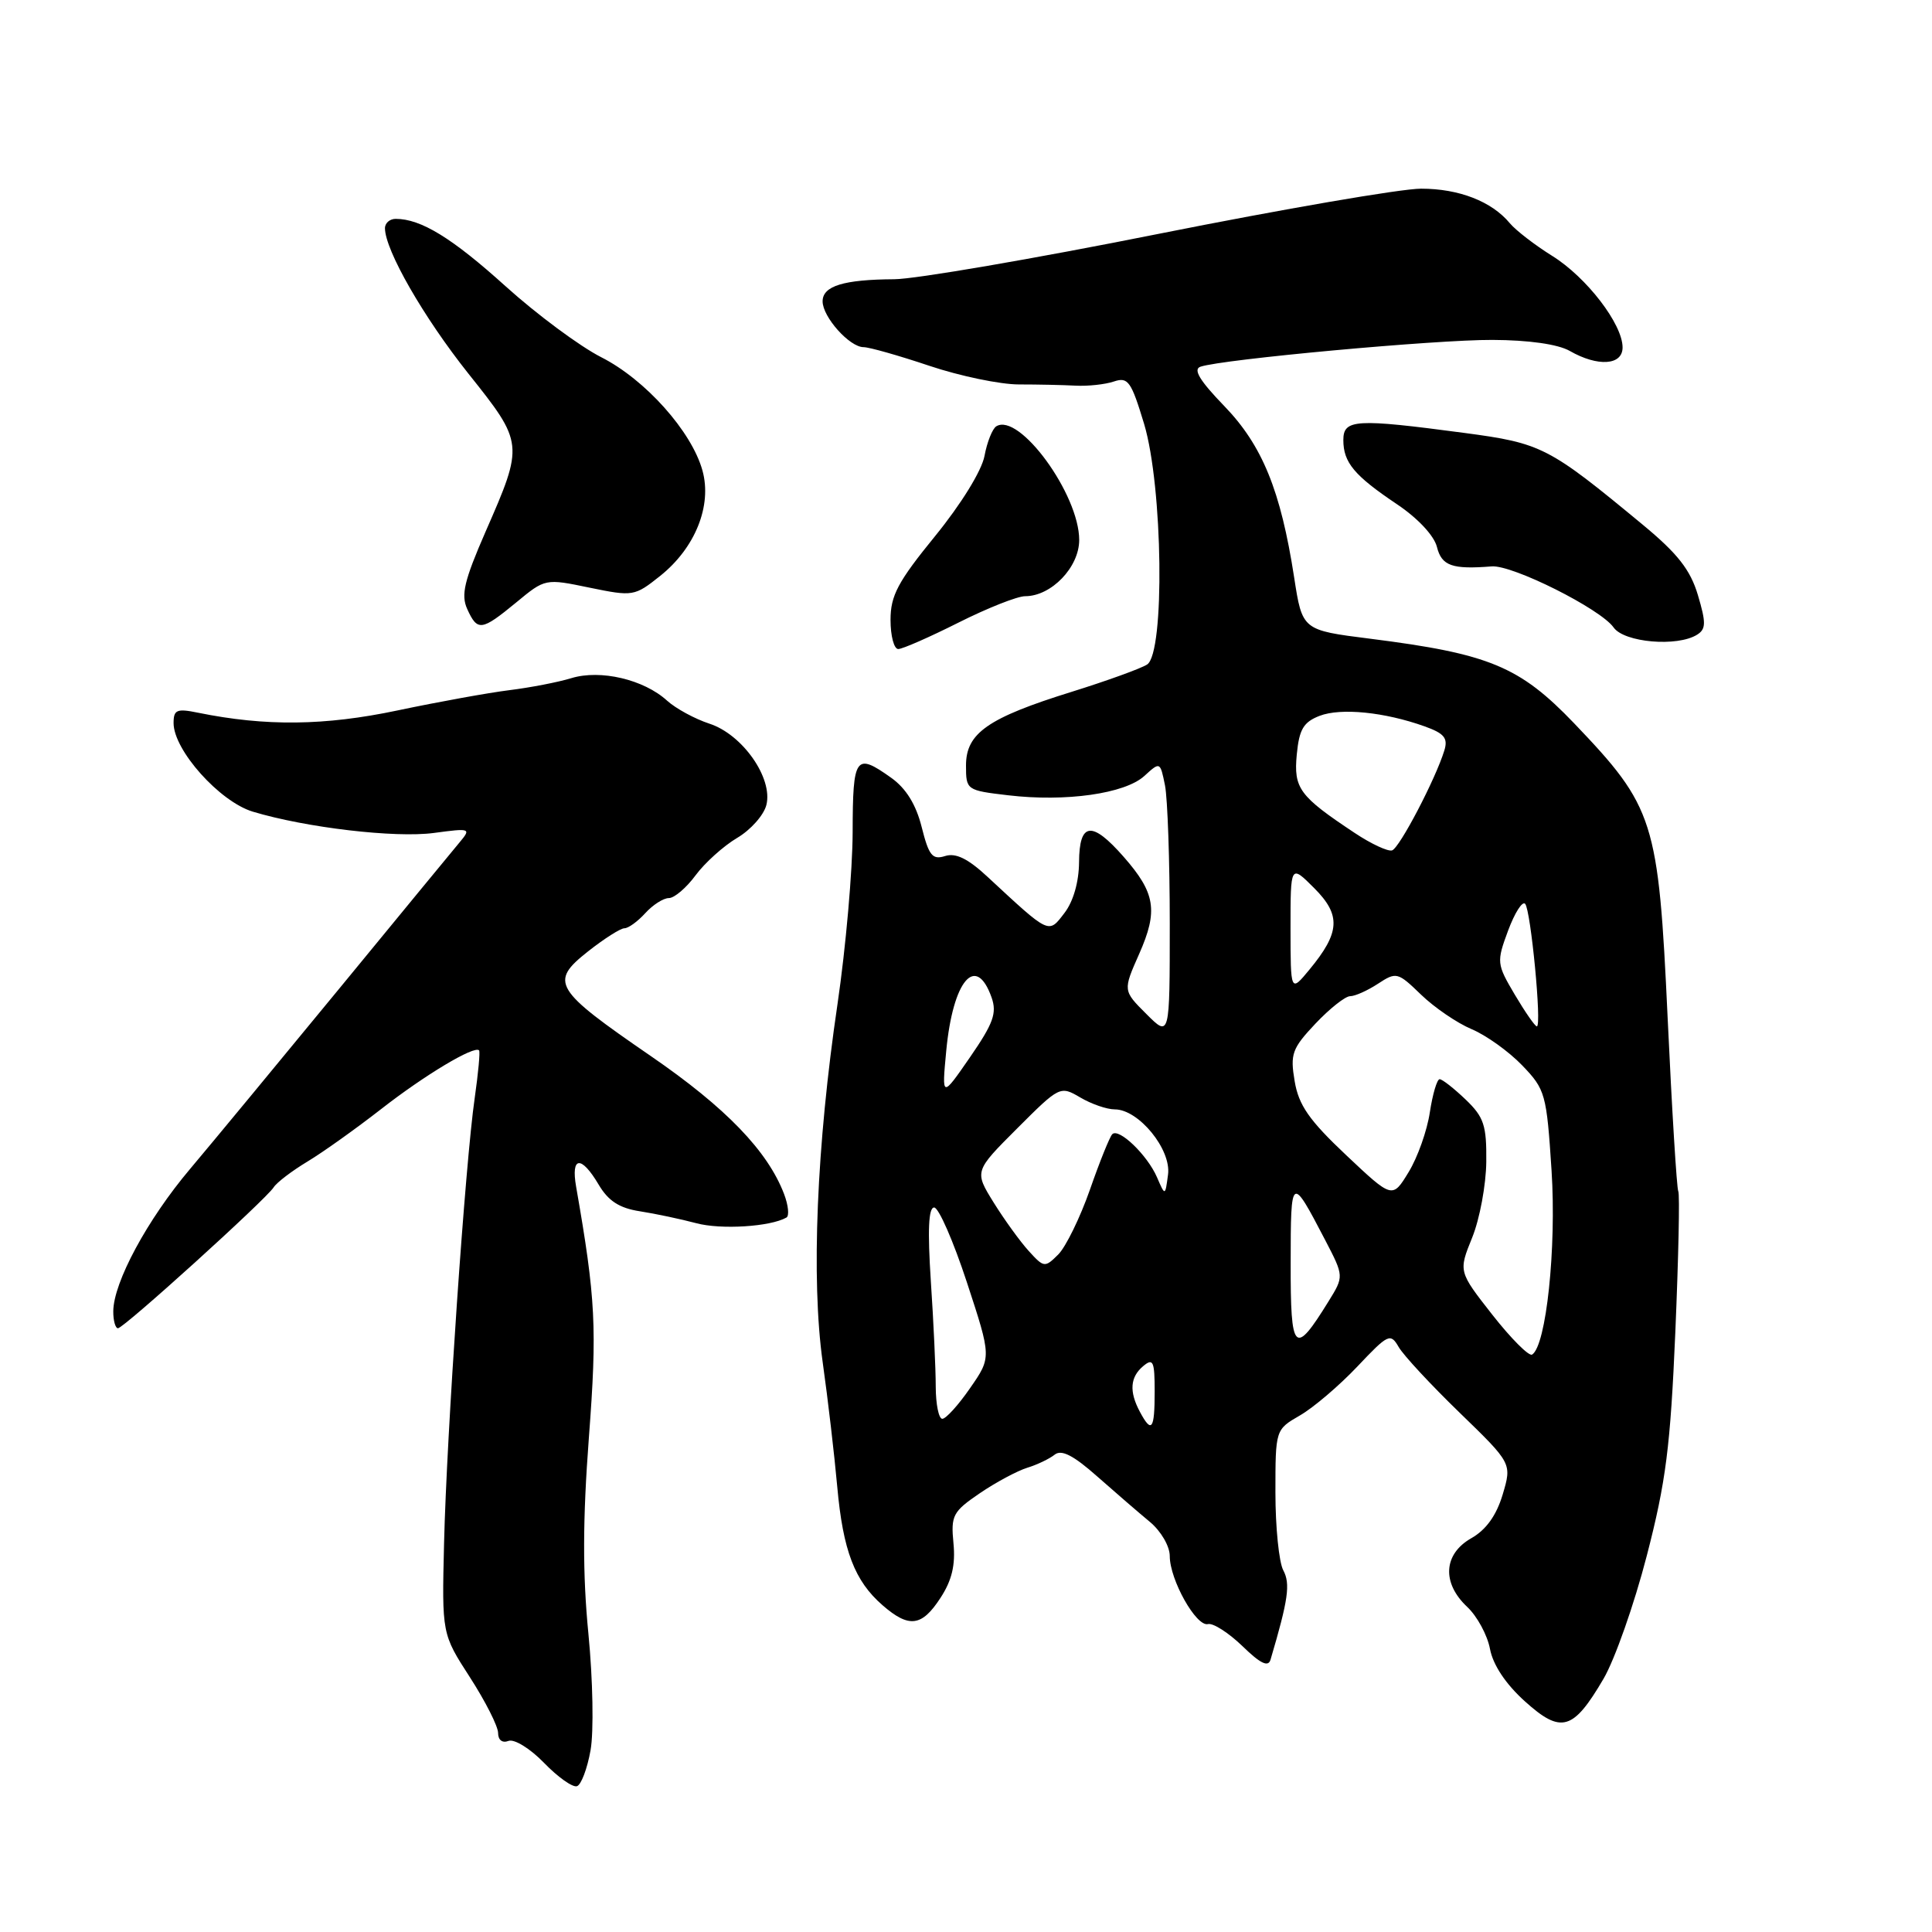 <?xml version="1.0" encoding="UTF-8" standalone="no"?>
<!DOCTYPE svg PUBLIC "-//W3C//DTD SVG 1.1//EN" "http://www.w3.org/Graphics/SVG/1.1/DTD/svg11.dtd" >
<svg xmlns="http://www.w3.org/2000/svg" xmlns:xlink="http://www.w3.org/1999/xlink" version="1.1" viewBox="0 0 256 256">
 <g >
 <path fill="currentColor"
d=" M 78.25 231.92 C 78.69 229.49 78.56 222.55 77.97 216.51 C 77.19 208.54 77.21 201.38 78.03 190.49 C 79.13 175.94 78.94 172.12 76.34 157.25 C 75.63 153.20 77.01 153.06 79.32 156.96 C 80.60 159.13 82.06 160.08 84.78 160.50 C 86.83 160.82 90.19 161.53 92.26 162.08 C 95.53 162.96 102.08 162.55 104.21 161.33 C 104.60 161.11 104.46 159.71 103.90 158.23 C 101.73 152.52 96.17 146.76 86.26 139.95 C 73.35 131.08 72.78 130.13 77.90 126.08 C 80.04 124.39 82.22 123.00 82.74 123.00 C 83.26 123.00 84.50 122.10 85.50 121.00 C 86.50 119.90 87.90 119.00 88.63 119.00 C 89.35 119.00 90.95 117.64 92.17 115.98 C 93.40 114.32 95.88 112.09 97.67 111.03 C 99.47 109.97 101.21 108.01 101.55 106.66 C 102.44 103.10 98.38 97.31 94.00 95.89 C 92.08 95.26 89.55 93.89 88.39 92.84 C 85.31 90.03 79.55 88.68 75.70 89.86 C 73.94 90.40 70.25 91.11 67.50 91.45 C 64.75 91.79 58.07 93.00 52.66 94.14 C 43.03 96.17 35.19 96.26 26.25 94.44 C 23.43 93.86 23.00 94.04 23.00 95.81 C 23.00 99.40 29.10 106.22 33.50 107.55 C 40.54 109.67 52.35 111.06 57.50 110.37 C 62.33 109.72 62.45 109.76 60.91 111.60 C 60.03 112.65 52.85 121.38 44.95 131.00 C 37.04 140.62 28.15 151.38 25.18 154.90 C 19.52 161.60 15.03 169.93 15.01 173.75 C 15.00 174.99 15.29 176.00 15.63 176.00 C 16.40 176.00 35.18 158.99 36.26 157.33 C 36.67 156.68 38.70 155.14 40.76 153.90 C 42.82 152.66 47.20 149.53 50.50 146.96 C 56.26 142.46 62.87 138.50 63.48 139.18 C 63.64 139.35 63.37 142.20 62.90 145.50 C 61.67 153.93 59.18 190.16 58.84 204.50 C 58.55 216.50 58.55 216.50 62.28 222.27 C 64.32 225.44 66.00 228.75 66.00 229.63 C 66.00 230.56 66.56 231.00 67.38 230.68 C 68.14 230.39 70.25 231.69 72.09 233.59 C 73.92 235.48 75.88 236.87 76.45 236.68 C 77.01 236.50 77.82 234.35 78.25 231.92 Z  M 212.48 222.44 C 213.96 219.91 216.54 212.59 218.20 206.17 C 220.75 196.34 221.34 191.66 221.99 176.50 C 222.41 166.60 222.59 158.21 222.38 157.85 C 222.18 157.49 221.54 147.14 220.97 134.85 C 219.75 108.67 219.21 106.96 208.57 95.83 C 201.34 88.29 197.34 86.63 181.53 84.63 C 172.56 83.50 172.56 83.50 171.48 76.50 C 169.70 64.99 167.26 59.01 162.21 53.79 C 158.96 50.43 158.06 48.93 159.07 48.59 C 162.00 47.60 190.29 45.00 197.76 45.04 C 202.58 45.06 206.44 45.61 208.00 46.50 C 211.72 48.63 215.00 48.41 215.00 46.04 C 215.00 42.95 210.24 36.75 205.68 33.91 C 203.38 32.48 200.86 30.53 200.07 29.59 C 197.67 26.69 193.33 25.00 188.30 25.00 C 185.66 25.00 170.00 27.70 153.50 30.99 C 137.00 34.29 121.25 36.99 118.50 37.00 C 111.78 37.04 109.00 37.89 109.00 39.93 C 109.00 42.00 112.57 46.00 114.43 46.00 C 115.17 46.00 119.09 47.11 123.14 48.47 C 127.19 49.83 132.53 50.94 135.00 50.94 C 137.47 50.94 140.85 51.01 142.50 51.10 C 144.15 51.19 146.44 50.94 147.60 50.55 C 149.47 49.92 149.89 50.52 151.60 56.17 C 154.09 64.47 154.37 86.51 152.00 88.05 C 151.18 88.58 146.68 90.21 142.00 91.67 C 130.88 95.13 128.00 97.15 128.00 101.43 C 128.00 104.69 128.07 104.73 133.60 105.38 C 141.21 106.28 149.04 105.17 151.62 102.83 C 153.72 100.91 153.73 100.91 154.37 104.08 C 154.71 105.82 155.00 114.05 155.00 122.36 C 155.00 137.46 155.00 137.46 151.90 134.36 C 148.79 131.26 148.79 131.26 150.95 126.39 C 153.48 120.67 153.10 118.32 148.88 113.52 C 144.67 108.72 143.01 108.92 142.98 114.25 C 142.96 116.86 142.22 119.45 141.05 120.97 C 138.91 123.77 139.15 123.88 130.85 116.18 C 128.26 113.77 126.64 112.98 125.23 113.43 C 123.55 113.96 123.08 113.38 122.13 109.60 C 121.38 106.60 120.05 104.46 118.10 103.07 C 113.36 99.69 113.00 100.19 112.98 110.25 C 112.97 115.34 112.07 125.58 110.98 133.00 C 108.20 151.81 107.47 169.49 109.01 180.50 C 109.71 185.45 110.57 192.88 110.94 197.00 C 111.70 205.46 113.24 209.49 116.95 212.71 C 120.45 215.75 122.14 215.54 124.61 211.74 C 126.13 209.42 126.62 207.37 126.34 204.50 C 125.98 200.80 126.25 200.30 129.83 197.86 C 131.96 196.41 134.79 194.90 136.10 194.49 C 137.42 194.09 139.06 193.30 139.75 192.75 C 140.65 192.03 142.23 192.84 145.38 195.63 C 147.79 197.76 150.94 200.48 152.38 201.67 C 153.84 202.89 155.00 204.88 155.00 206.19 C 155.00 209.33 158.51 215.58 160.06 215.20 C 160.74 215.03 162.79 216.35 164.62 218.11 C 167.01 220.44 168.05 220.94 168.35 219.92 C 170.71 211.94 171.00 209.87 170.04 208.07 C 169.47 207.00 169.00 202.37 169.00 197.78 C 169.00 189.43 169.00 189.43 172.25 187.55 C 174.04 186.52 177.45 183.61 179.84 181.09 C 183.95 176.74 184.24 176.60 185.34 178.50 C 185.98 179.60 189.62 183.52 193.42 187.20 C 200.34 193.91 200.34 193.91 199.11 198.04 C 198.28 200.81 196.91 202.72 194.94 203.83 C 191.26 205.93 191.03 209.74 194.40 212.91 C 195.73 214.15 197.09 216.67 197.43 218.49 C 197.83 220.61 199.51 223.14 202.05 225.43 C 206.86 229.77 208.45 229.32 212.48 222.44 Z  M 127.00 82.50 C 130.82 80.58 134.80 79.00 135.84 79.00 C 139.31 79.00 143.00 75.16 143.00 71.55 C 143.00 65.50 135.05 54.61 132.01 56.49 C 131.50 56.81 130.79 58.58 130.45 60.42 C 130.08 62.38 127.36 66.79 123.91 71.03 C 118.97 77.09 118.00 78.91 118.00 82.14 C 118.00 84.26 118.46 86.00 119.02 86.00 C 119.59 86.00 123.18 84.42 127.00 82.50 Z  M 224.89 84.09 C 226.06 83.35 226.07 82.51 224.98 78.85 C 223.98 75.50 222.30 73.35 217.64 69.50 C 205.19 59.20 204.29 58.73 194.00 57.36 C 179.63 55.45 178.00 55.54 178.00 58.31 C 178.00 61.29 179.45 63.02 185.13 66.83 C 187.86 68.66 190.03 70.98 190.40 72.47 C 191.03 74.98 192.40 75.47 197.66 75.05 C 200.41 74.83 212.08 80.68 213.81 83.14 C 215.21 85.14 222.27 85.75 224.89 84.09 Z  M 68.40 79.83 C 72.24 76.65 72.25 76.65 78.13 77.87 C 83.88 79.05 84.08 79.02 87.49 76.30 C 92.12 72.60 94.37 67.00 93.08 62.35 C 91.65 57.17 85.51 50.29 79.66 47.33 C 76.83 45.89 71.12 41.66 66.98 37.92 C 59.90 31.53 55.78 29.00 52.43 29.00 C 51.65 29.00 51.00 29.56 51.01 30.25 C 51.03 33.17 56.14 42.06 62.06 49.50 C 69.42 58.73 69.43 58.83 64.34 70.45 C 61.51 76.94 61.06 78.83 61.91 80.70 C 63.27 83.69 63.80 83.61 68.40 79.83 Z  M 151.04 187.07 C 149.60 184.38 149.74 182.46 151.50 181.00 C 152.80 179.92 153.00 180.38 153.00 184.38 C 153.00 189.44 152.60 189.99 151.04 187.07 Z  M 123.99 183.75 C 123.99 181.41 123.70 175.11 123.34 169.75 C 122.90 163.01 123.03 160.00 123.78 160.00 C 124.38 160.00 126.33 164.47 128.12 169.92 C 131.38 179.85 131.38 179.85 128.55 183.92 C 127.00 186.17 125.34 188.00 124.86 188.00 C 124.39 188.00 124.00 186.09 123.99 183.75 Z  M 197.75 174.22 C 193.25 168.48 193.25 168.48 195.07 163.99 C 196.07 161.52 196.91 157.00 196.94 153.94 C 196.99 149.11 196.63 148.02 194.20 145.69 C 192.65 144.21 191.11 143.00 190.76 143.00 C 190.41 143.00 189.83 144.98 189.46 147.39 C 189.10 149.81 187.84 153.37 186.65 155.31 C 184.50 158.84 184.50 158.84 178.36 153.05 C 173.47 148.44 172.08 146.44 171.55 143.27 C 170.94 139.66 171.20 138.93 174.30 135.64 C 176.19 133.64 178.26 132.00 178.90 132.00 C 179.55 132.00 181.20 131.26 182.59 130.35 C 185.02 128.76 185.20 128.80 188.30 131.80 C 190.06 133.50 193.07 135.56 195.00 136.37 C 196.93 137.18 199.94 139.34 201.70 141.17 C 204.77 144.36 204.93 144.94 205.59 155.12 C 206.25 165.36 204.88 178.34 203.01 179.49 C 202.60 179.75 200.23 177.38 197.75 174.22 Z  M 171.02 167.37 C 171.03 155.70 171.08 155.66 175.59 164.31 C 178.09 169.12 178.09 169.12 176.03 172.45 C 171.51 179.76 171.00 179.24 171.02 167.37 Z  M 136.32 165.77 C 135.18 164.52 133.09 161.63 131.67 159.35 C 129.10 155.20 129.10 155.20 134.78 149.52 C 140.40 143.90 140.49 143.86 143.14 145.42 C 144.61 146.29 146.67 147.00 147.72 147.00 C 150.88 147.00 155.22 152.31 154.77 155.64 C 154.39 158.50 154.39 158.50 153.31 156.00 C 152.04 153.06 148.25 149.41 147.38 150.29 C 147.05 150.62 145.71 153.93 144.42 157.64 C 143.12 161.35 141.23 165.21 140.23 166.22 C 138.45 167.99 138.33 167.98 136.32 165.77 Z  M 125.38 139.26 C 126.26 129.91 129.31 126.30 131.39 132.17 C 132.12 134.24 131.62 135.61 128.53 140.09 C 124.79 145.50 124.79 145.50 125.38 139.26 Z  M 200.72 131.80 C 198.31 127.72 198.29 127.48 199.83 123.31 C 200.71 120.95 201.72 119.36 202.09 119.76 C 202.84 120.60 204.32 136.00 203.64 136.00 C 203.40 136.00 202.09 134.11 200.72 131.80 Z  M 171.00 123.02 C 171.00 114.54 171.00 114.54 174.13 117.67 C 177.72 121.26 177.58 123.56 173.49 128.50 C 171.01 131.50 171.01 131.50 171.00 123.02 Z  M 179.49 110.36 C 172.17 105.50 171.40 104.47 171.83 99.97 C 172.15 96.63 172.72 95.68 174.86 94.85 C 177.68 93.77 183.46 94.35 188.75 96.24 C 191.38 97.18 191.89 97.80 191.38 99.45 C 190.21 103.25 185.45 112.35 184.46 112.68 C 183.92 112.86 181.68 111.82 179.49 110.36 Z "/>
</g>
</svg>